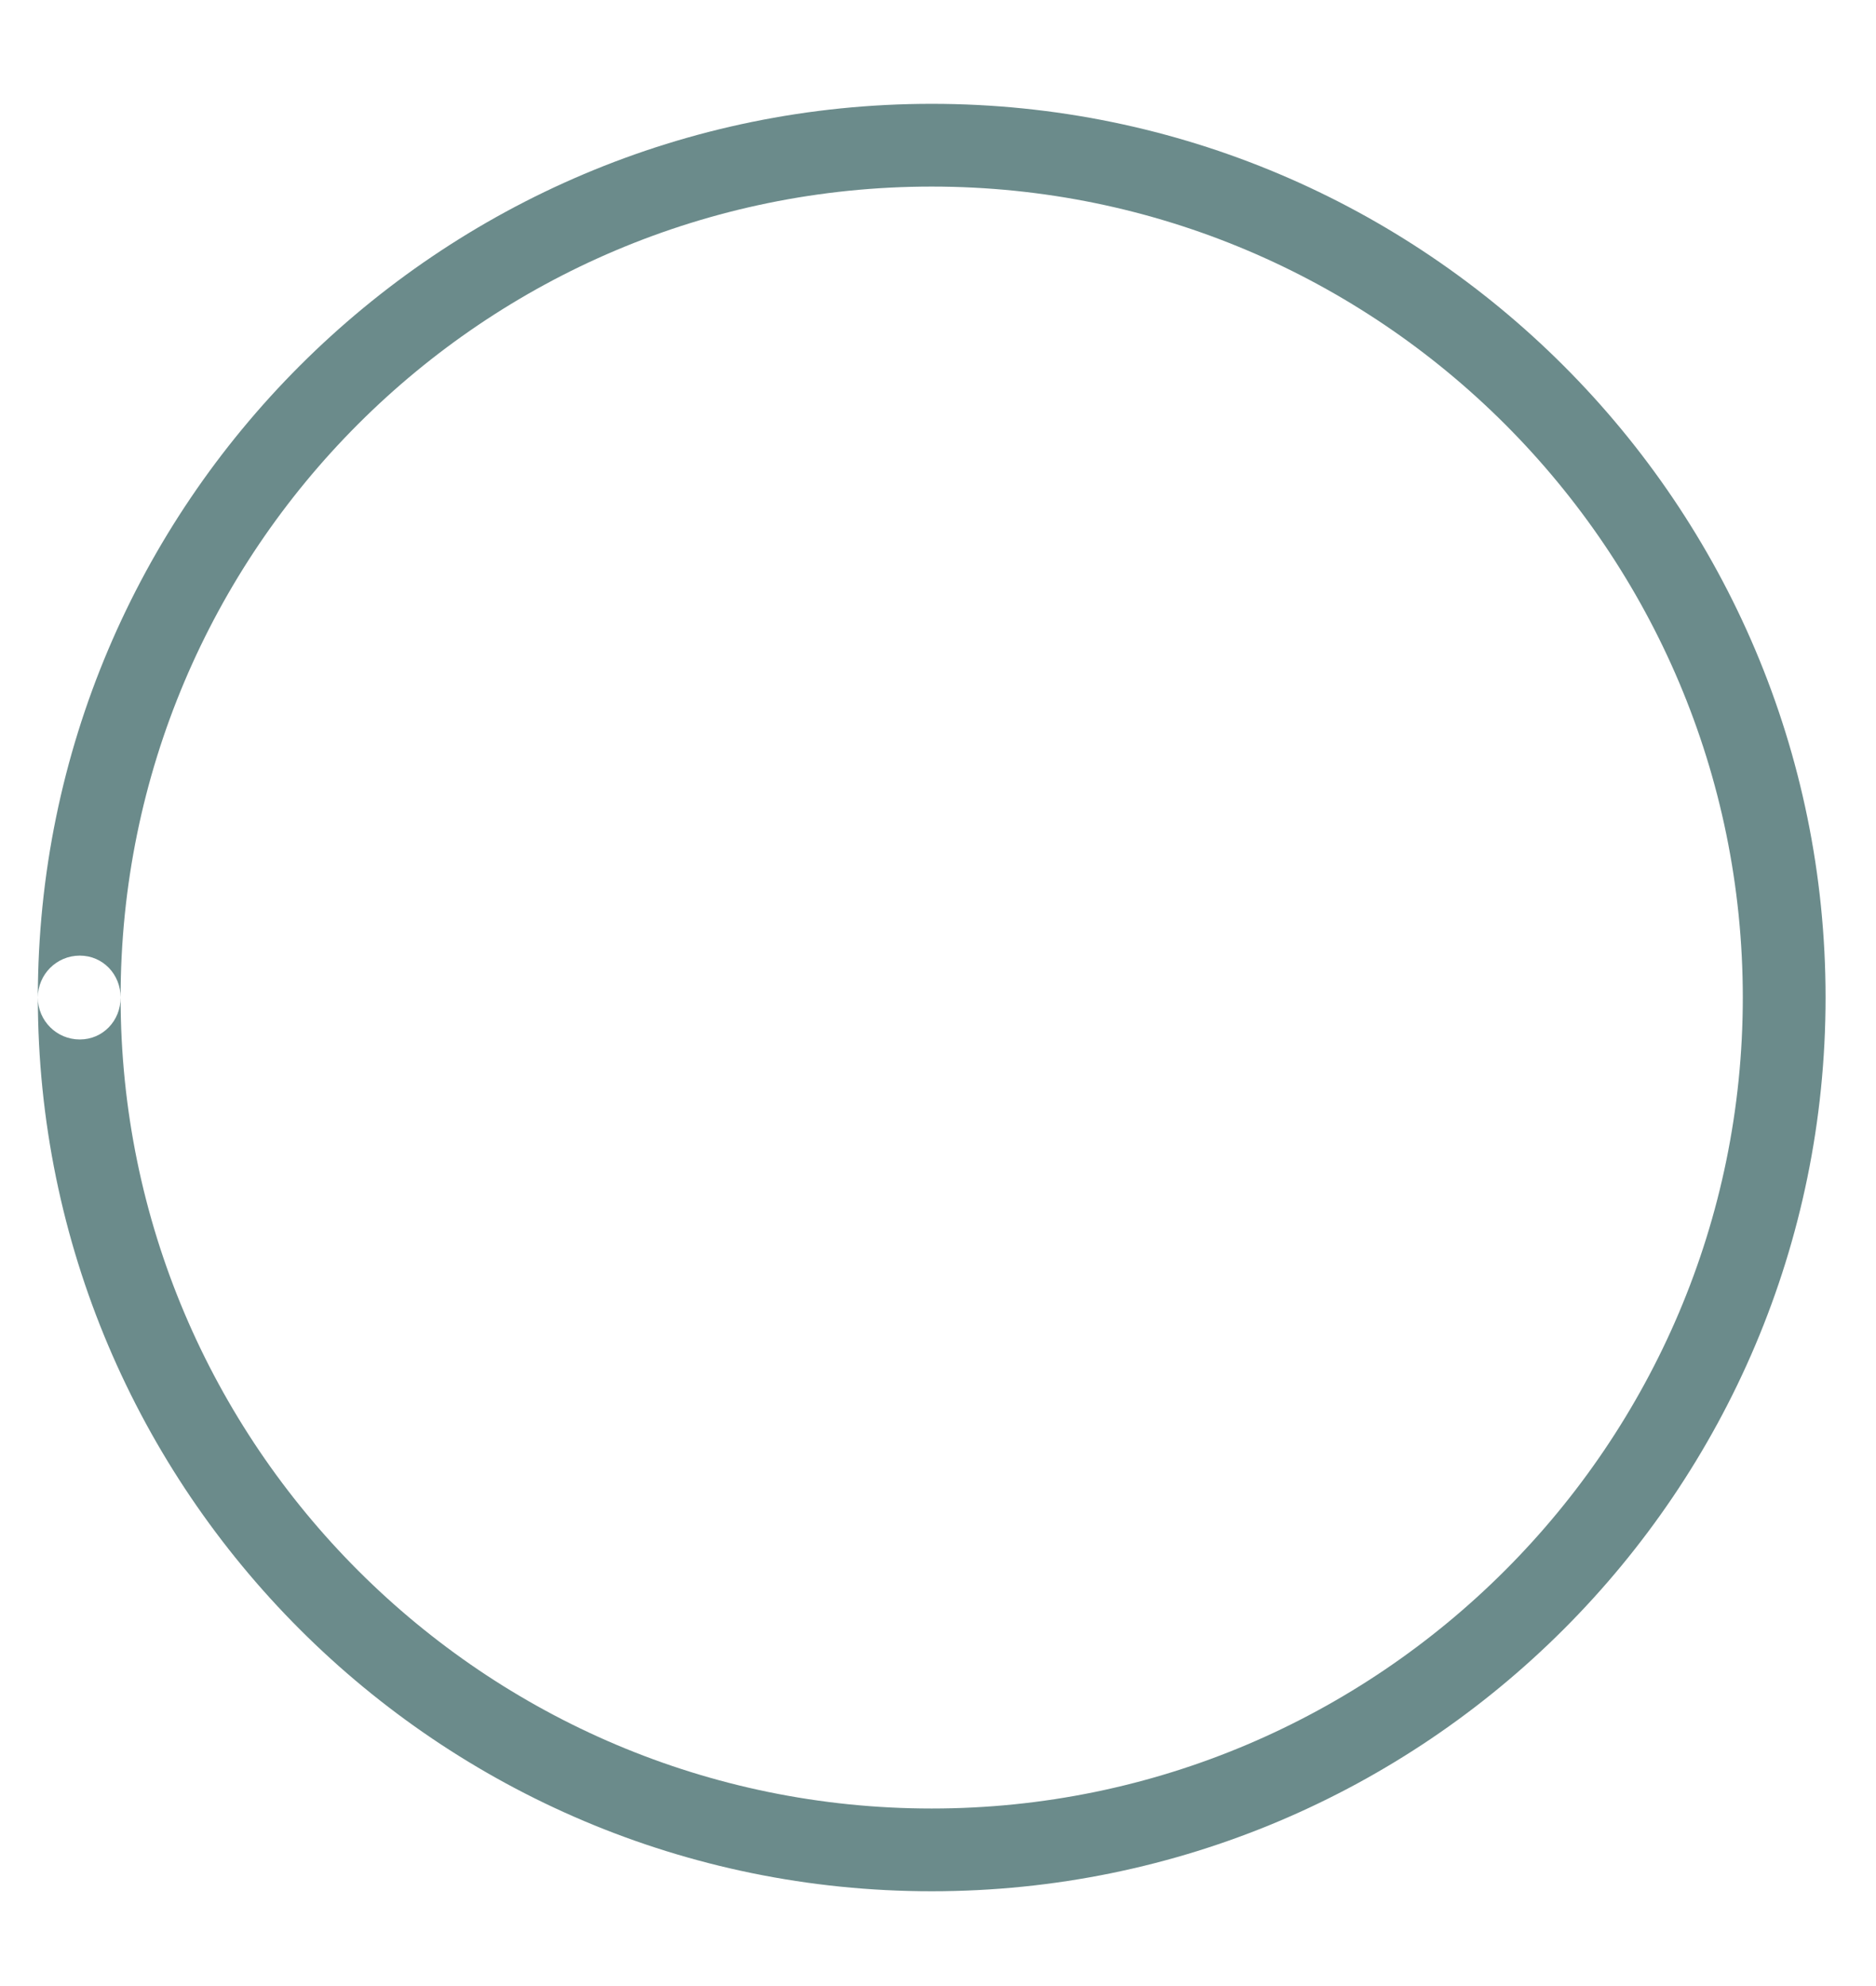 <svg width="17" height="18" viewBox="0 0 17 18" fill="none" xmlns="http://www.w3.org/2000/svg">
<path fill-rule="evenodd" clip-rule="evenodd" d="M0.343 9.041C0.343 4.571 3.973 0.941 8.443 0.941C12.913 0.941 16.543 4.571 16.543 9.041C16.543 13.511 12.913 17.141 8.443 17.141C3.973 17.141 0.343 13.511 0.343 9.041ZM1.093 9.041C1.093 9.251 0.933 9.421 0.723 9.421C0.513 9.421 0.343 9.251 0.343 9.041C0.343 8.831 0.513 8.661 0.723 8.661C0.933 8.661 1.093 8.831 1.093 9.041C1.093 13.101 4.393 16.391 8.443 16.391C12.493 16.391 15.793 13.091 15.793 9.041C15.793 4.991 12.503 1.691 8.443 1.691C4.383 1.691 1.093 4.981 1.093 9.041Z" fill="#6B8B8B"/>
</svg>
